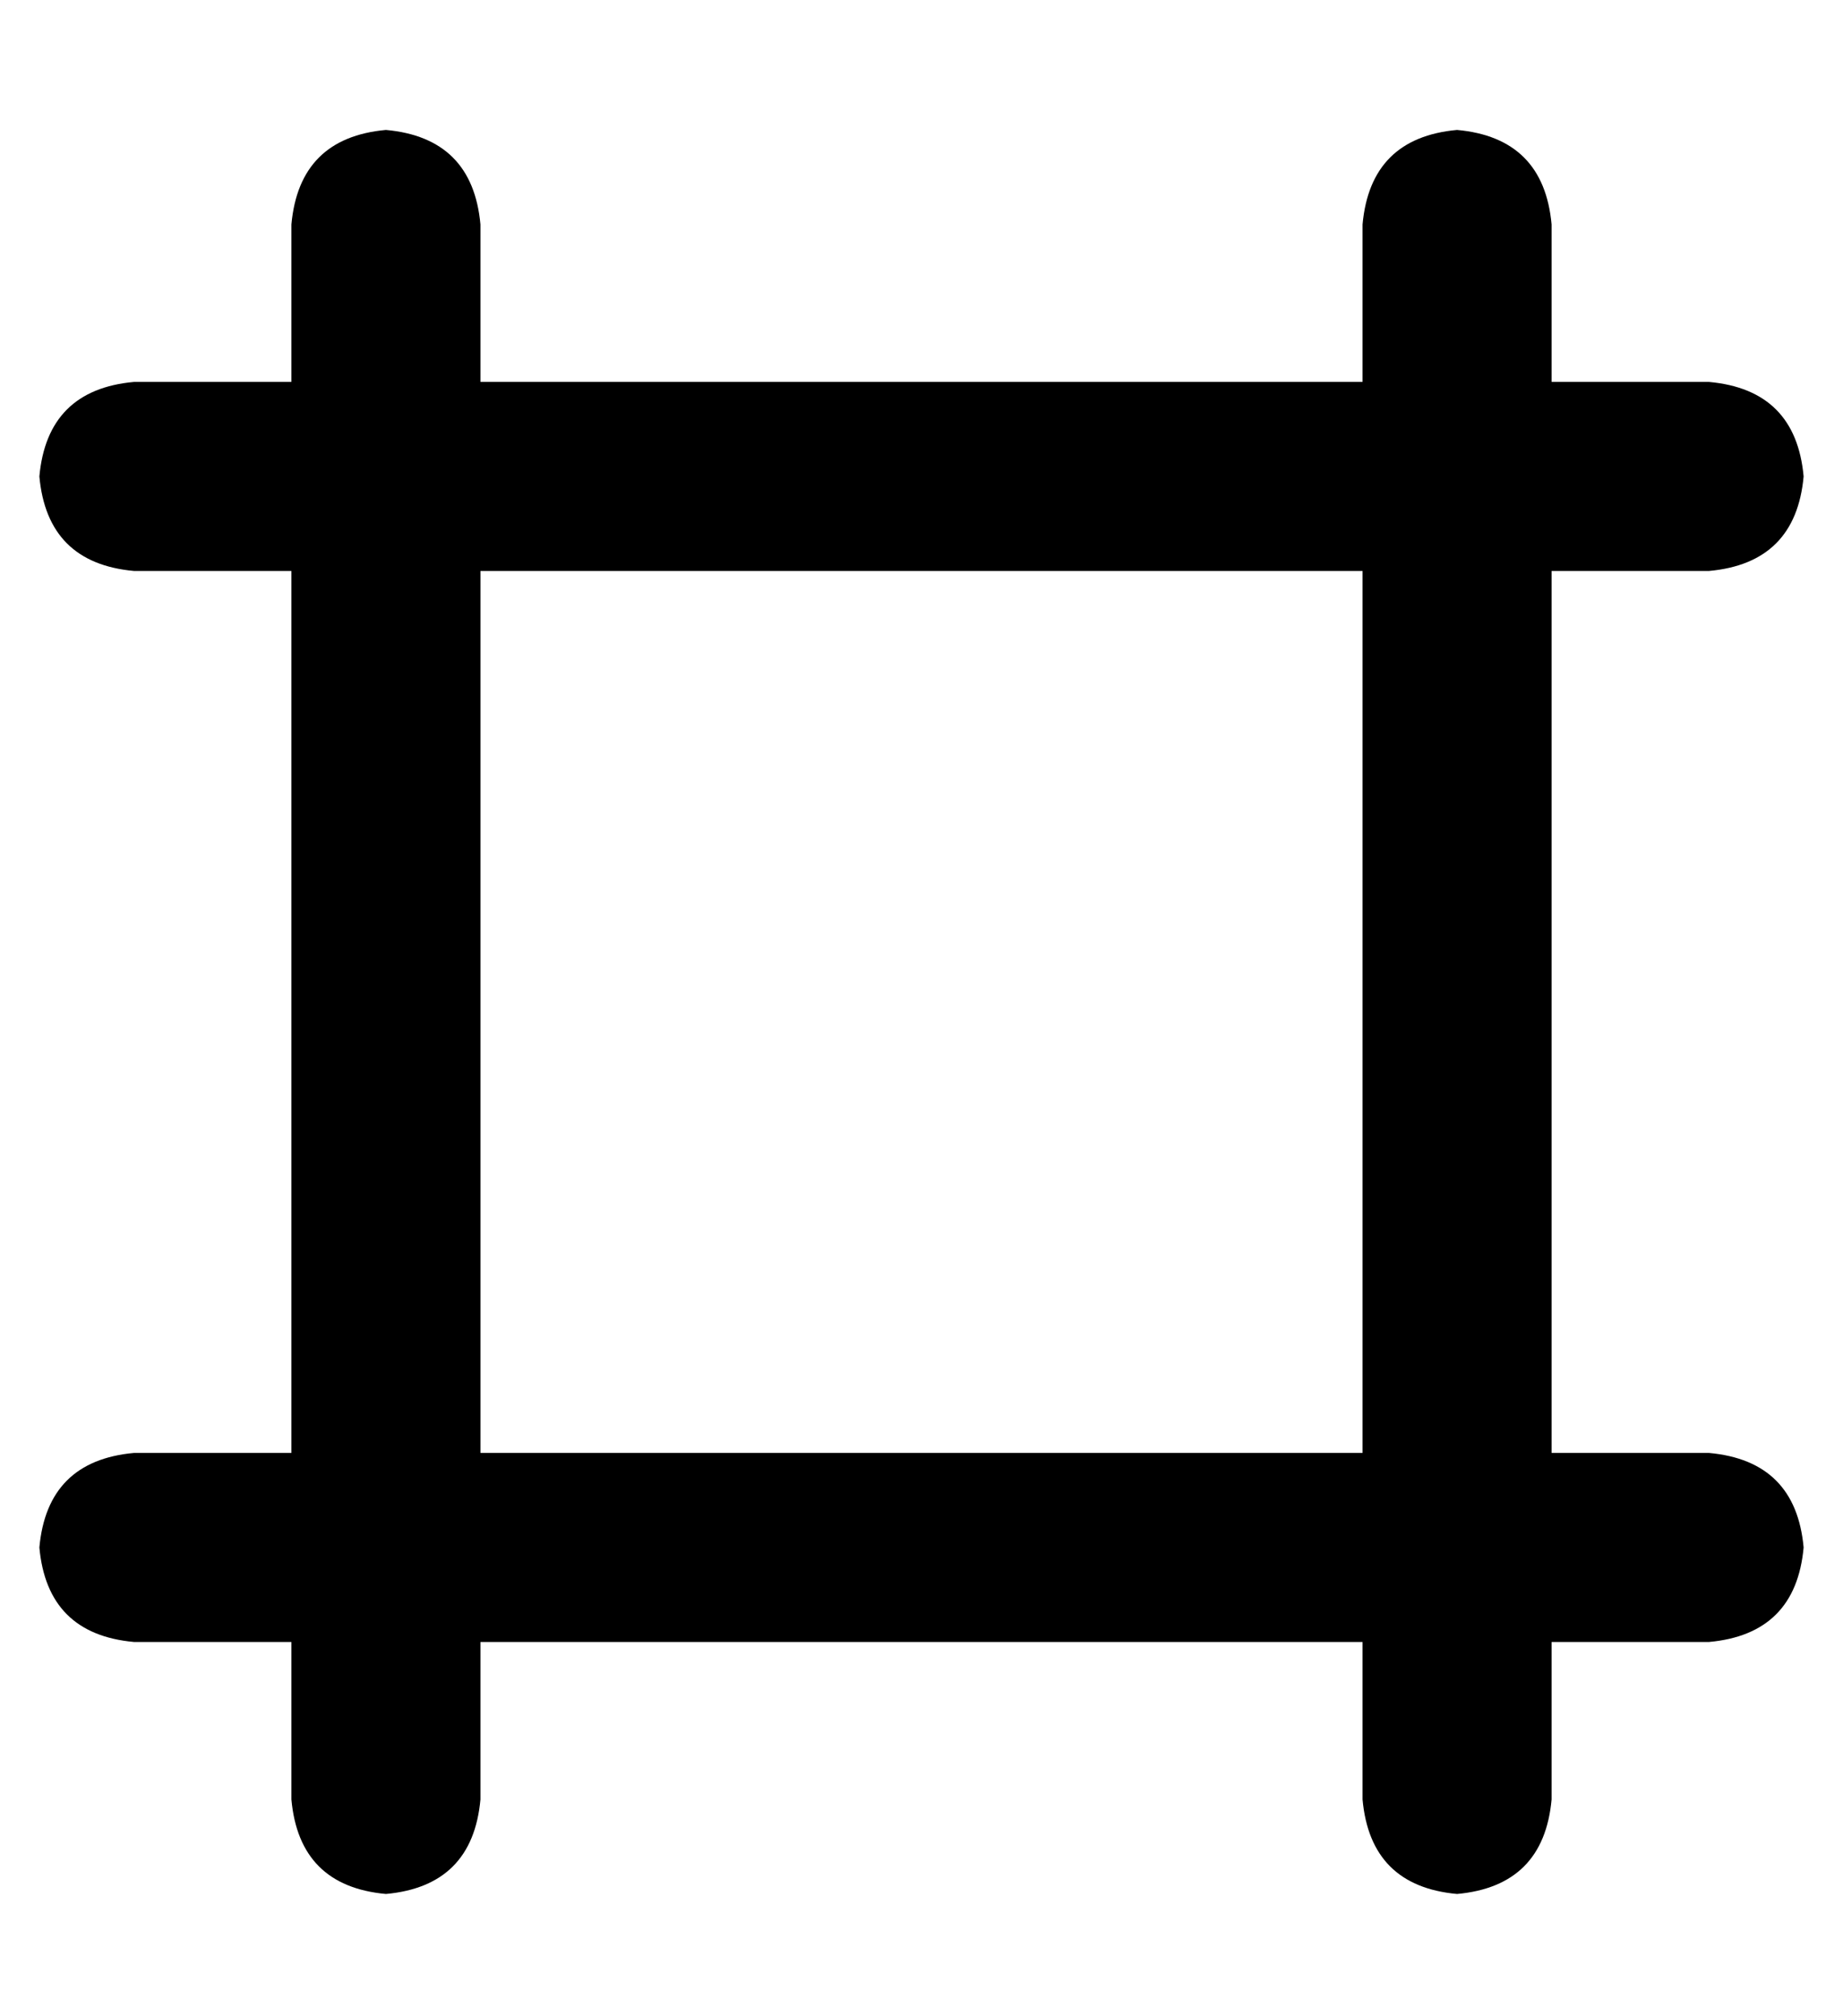 <?xml version="1.0" standalone="no"?>
<!DOCTYPE svg PUBLIC "-//W3C//DTD SVG 1.1//EN" "http://www.w3.org/Graphics/SVG/1.1/DTD/svg11.dtd" >
<svg xmlns="http://www.w3.org/2000/svg" xmlns:xlink="http://www.w3.org/1999/xlink" version="1.1" viewBox="-10 -40 468 512">
   <path fill="currentColor"
d="M448 81q-2 -22 -24 -24h-40v0v-40v0q-2 -22 -24 -24q-22 2 -24 24v40v0h-224v0v-40v0q-2 -22 -24 -24q-22 2 -24 24v40v0h-40v0q-22 2 -24 24q2 22 24 24h40v0v224v0h-40v0q-22 2 -24 24q2 22 24 24h40v0v40v0q2 22 24 24q22 -2 24 -24v-40v0h224v0v40v0q2 22 24 24
q22 -2 24 -24v-40v0h40v0q22 -2 24 -24q-2 -22 -24 -24h-40v0v-224v0h40v0q22 -2 24 -24v0zM112 329v-224v224v-224h224v0v224v0h-224v0z" />
</svg>
